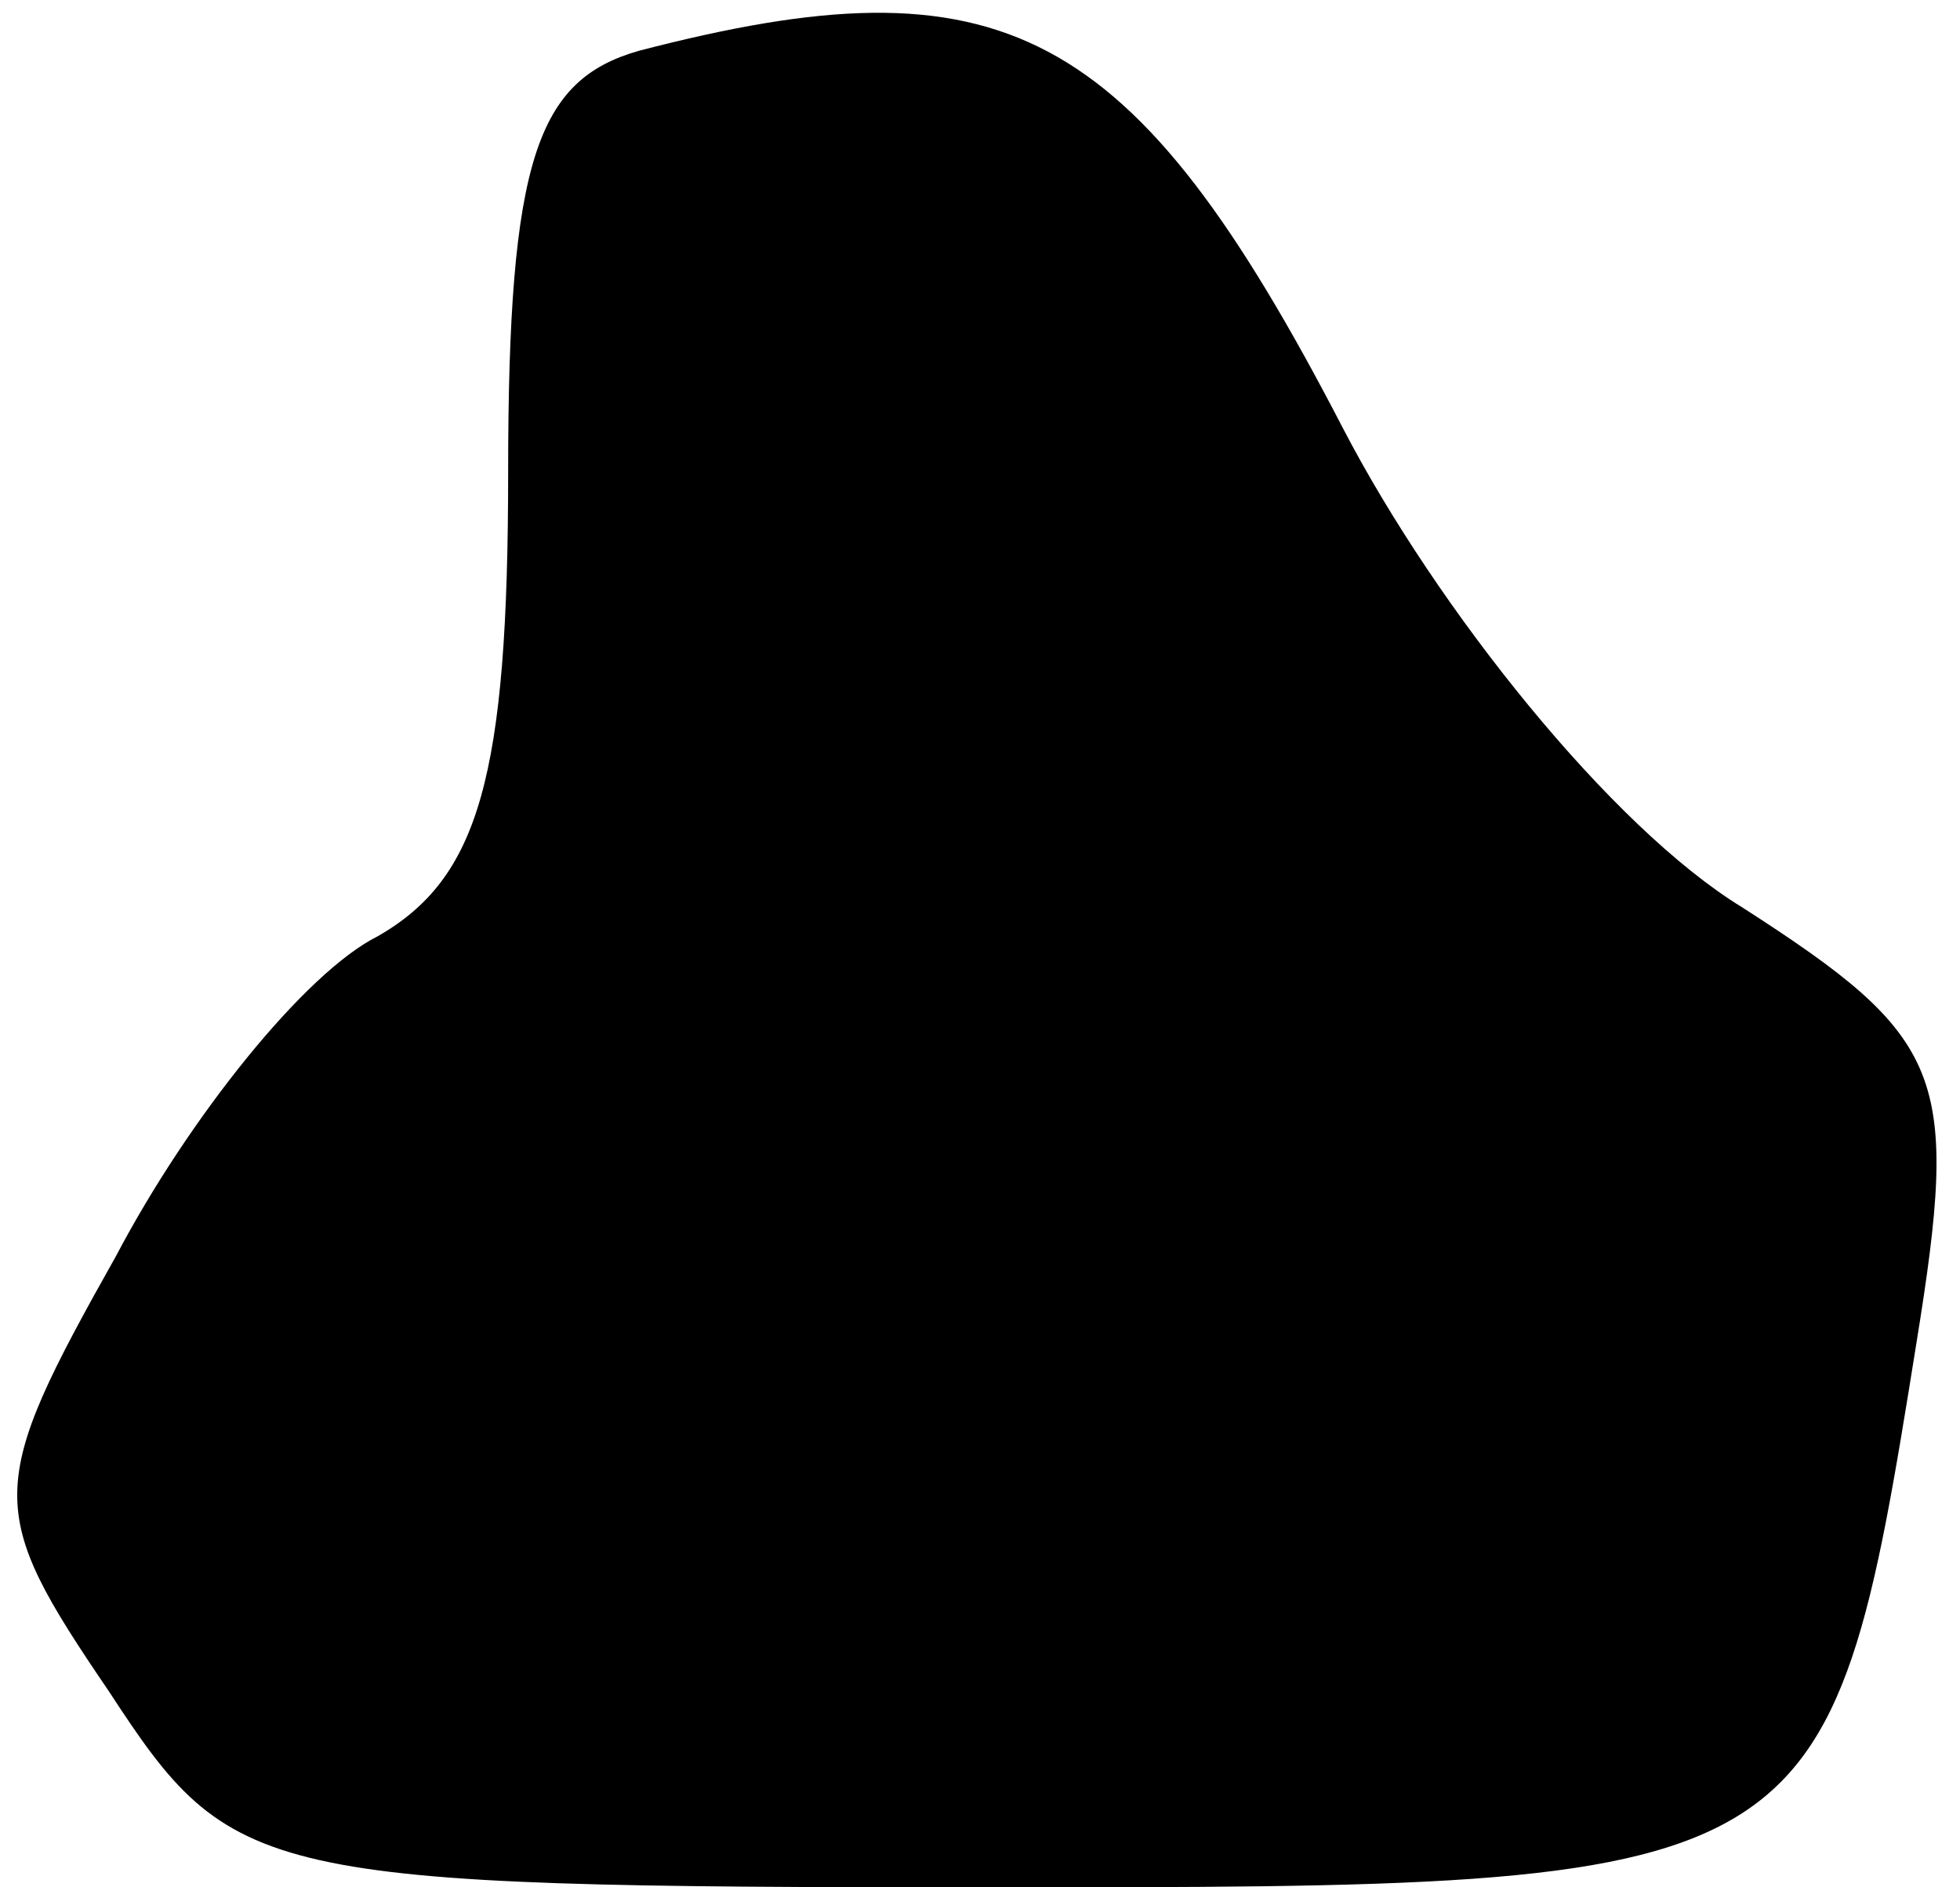 <?xml version="1.0" standalone="no"?>
<!DOCTYPE svg PUBLIC "-//W3C//DTD SVG 20010904//EN"
 "http://www.w3.org/TR/2001/REC-SVG-20010904/DTD/svg10.dtd">
<svg version="1.0" xmlns="http://www.w3.org/2000/svg"
 width="27pt" height="26pt" viewBox="0 0 27 26"
 preserveAspectRatio="xMidYMid meet">
<g transform="translate(0,26) scale(0.1,-0.1)"
fill="#000000" stroke="none">
<path fill="#000000" stroke="none" d="M88 253 c-14 -4 -18 -15 -18 -58 0 -42
-4 -56 -18 -64 -10 -5 -26 -25 -36 -44 -18 -32 -18 -35 -1 -60 17 -26 20 -27
121 -27 115 0 116 0 128 75 6 37 4 42 -24 60 -18 11 -42 41 -55 66 -29 56 -47
65 -97 52z"/>
</g>
</svg>
